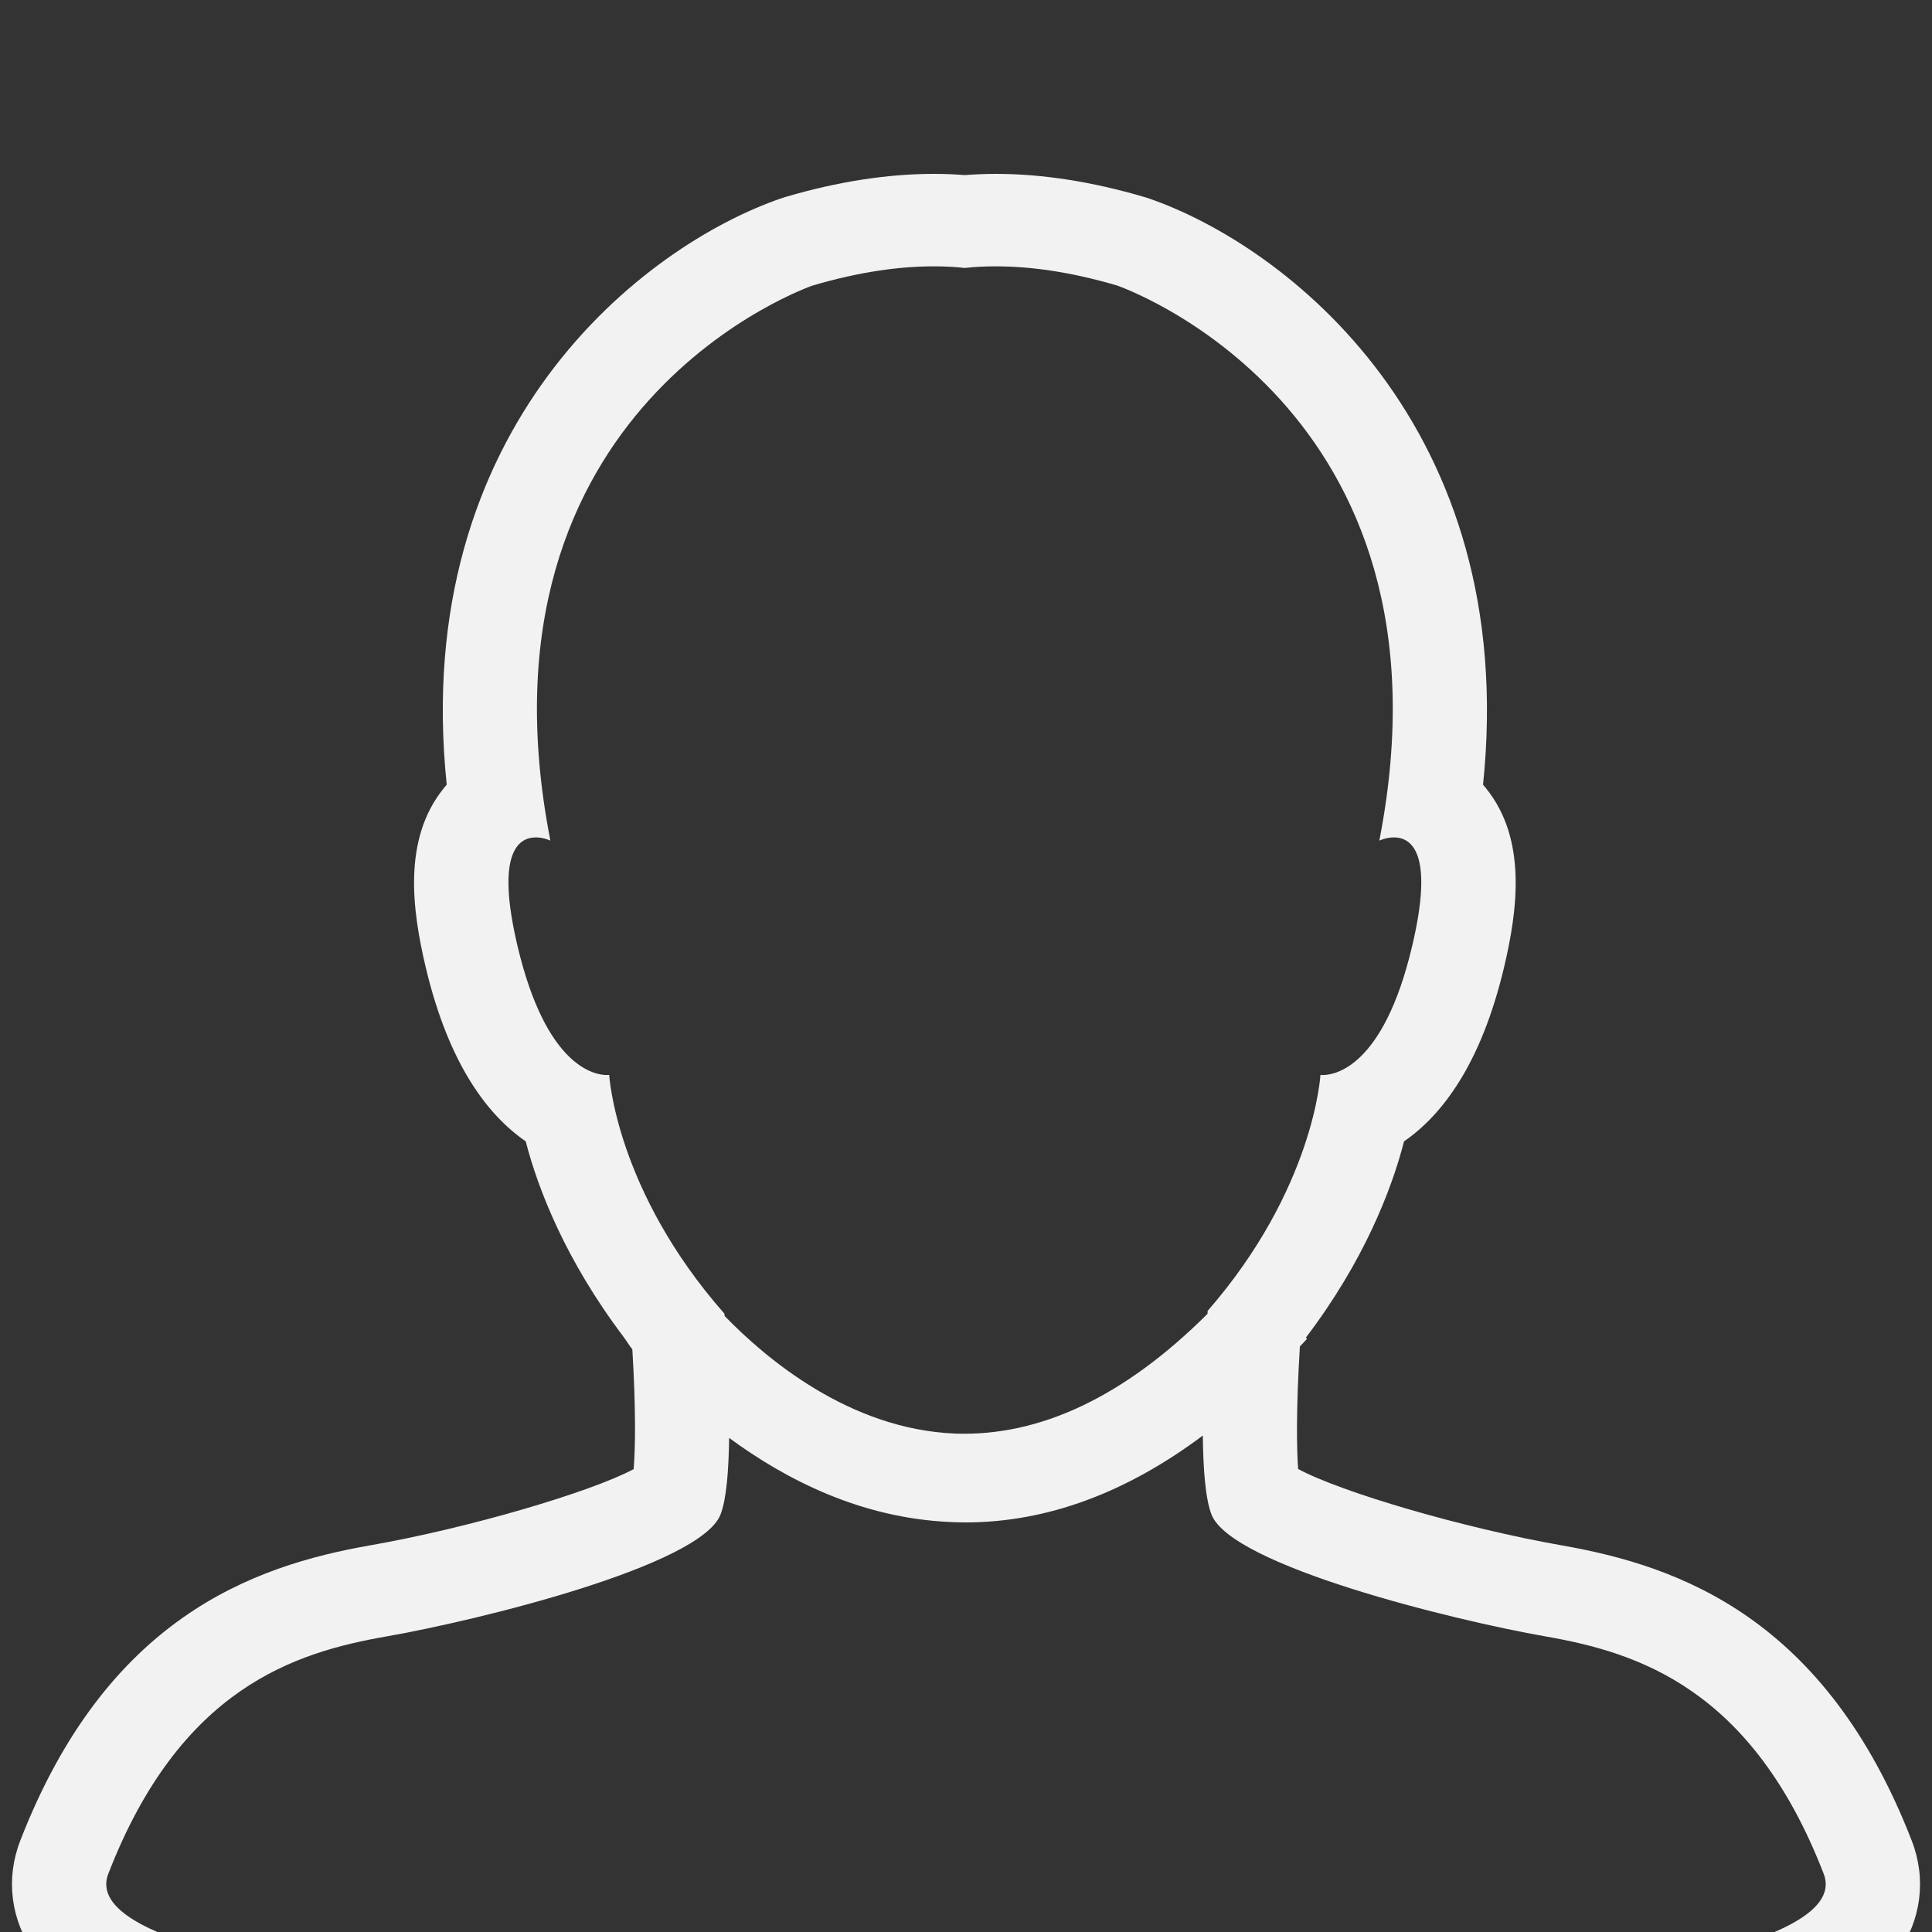 <?xml version="1.0" encoding="UTF-8" standalone="no"?>
<svg width="100px" height="100px" viewBox="0 0 100 100" version="1.1" xmlns="http://www.w3.org/2000/svg" xmlns:xlink="http://www.w3.org/1999/xlink" xmlns:sketch="http://www.bohemiancoding.com/sketch/ns">
    <rect x="0" y="0" width="100" height="100" fill="#333333" stroke="none"/>
    <!-- Generator: Sketch 3.4.2 (15855) - http://www.bohemiancoding.com/sketch -->
    <title>Artboard 15</title>
    <desc>Created with Sketch.</desc>
    <defs></defs>
    <g id="Page-1" stroke="none" stroke-width="1" fill="none" fill-rule="evenodd" sketch:type="MSPage">
        <g id="Artboard-15" sketch:type="MSArtboardGroup" fill="#F2F2F2">
            <g id="noun_17234" sketch:type="MSLayerGroup" transform="translate(0, 9)">
                <path d="M98.959,86.293 C94.491,74.754 86.933,72.055 80.844,70.99 C75.764,70.097 69.433,68.244 67.191,67.035 C67.117,66.035 67.079,64.006 67.282,60.691 C67.405,60.554 67.532,60.437 67.654,60.293 L67.591,60.236 C70.593,56.289 72.028,52.582 72.673,50.077 C74.613,48.737 76.649,46.125 77.848,41.075 C78.541,38.147 79.06,34.45 76.916,31.802 C76.863,31.739 76.814,31.678 76.762,31.615 C78.683,13.068 66.551,3.697 59.426,1.258 L59.323,1.224 L59.224,1.196 C56.54,0.404 53.952,0 51.547,0 C50.981,0 50.451,0.024 49.938,0.063 C49.413,0.021 48.876,0 48.339,0 C45.928,0 43.343,0.403 40.657,1.195 L40.559,1.226 L40.46,1.257 C33.332,3.695 21.203,13.067 23.122,31.614 C23.066,31.677 23.016,31.738 22.968,31.801 C20.821,34.449 21.344,38.147 22.037,41.074 C23.236,46.125 25.267,48.736 27.211,50.076 C27.851,52.561 29.282,56.219 32.228,60.133 L32.228,60.135 C32.232,60.139 32.259,60.174 32.262,60.18 C32.432,60.405 32.551,60.618 32.73,60.842 C32.92,64.018 32.885,65.998 32.797,67.043 C30.543,68.242 24.23,70.098 19.155,70.988 C13.068,72.052 5.509,74.752 1.043,86.287 C0.285,88.25 0.555,90.377 1.785,92.123 C6.37,98.633 30.536,100 50,100 C69.464,100 93.633,98.633 98.216,92.125 C99.447,90.379 99.714,88.252 98.959,86.293 L98.959,86.293 Z M31.405,46.643 C30.807,46.643 28.277,46.257 26.792,39.988 C25.636,35.116 26.845,34.344 27.735,34.344 C28.145,34.344 28.487,34.509 28.487,34.509 C24.079,11.924 42.066,5.778 42.066,5.778 C44.542,5.048 46.619,4.786 48.338,4.786 C48.911,4.786 49.445,4.813 49.937,4.869 C50.436,4.813 50.97,4.786 51.546,4.786 C53.262,4.786 55.34,5.048 57.817,5.778 C57.817,5.778 75.802,11.924 71.394,34.509 C71.394,34.509 71.739,34.344 72.149,34.344 C73.039,34.344 74.248,35.115 73.088,39.988 C71.605,46.258 69.069,46.643 68.472,46.643 C68.392,46.643 68.346,46.636 68.346,46.636 C68.346,46.636 68.027,52.514 62.507,58.852 C62.507,58.901 62.5,58.956 62.5,59.004 C58.204,63.287 53.823,65.363 49.43,65.201 C43.966,64.978 39.65,61.326 37.505,59.113 C37.501,59.08 37.498,59.031 37.498,58.998 C31.865,52.603 31.532,46.636 31.532,46.636 C31.532,46.636 31.489,46.643 31.405,46.643 L31.405,46.643 Z M50,95.215 C26.869,95.215 3.742,92.803 5.606,87.986 C9.336,78.355 15.268,76.529 20.014,75.699 C24.759,74.869 36.283,72.043 37.296,69.386 C37.605,68.587 37.717,67.099 37.739,65.425 C40.643,67.56 44.528,69.579 49.199,69.779 C49.455,69.793 49.712,69.8 49.968,69.8 C54.188,69.8 58.297,68.267 62.258,65.304 C62.277,67.027 62.389,68.568 62.705,69.386 C63.717,72.042 75.241,74.868 79.988,75.699 C84.733,76.529 90.667,78.355 94.393,87.986 C96.258,92.803 73.132,95.215 50,95.215 L50,95.215 Z" id="Shape" sketch:type="MSShapeGroup"></path>
            </g>
        </g>
        <g id="noun_17233" sketch:type="MSLayerGroup" transform="translate(-5992, -3805)"></g>
    </g>
</svg>